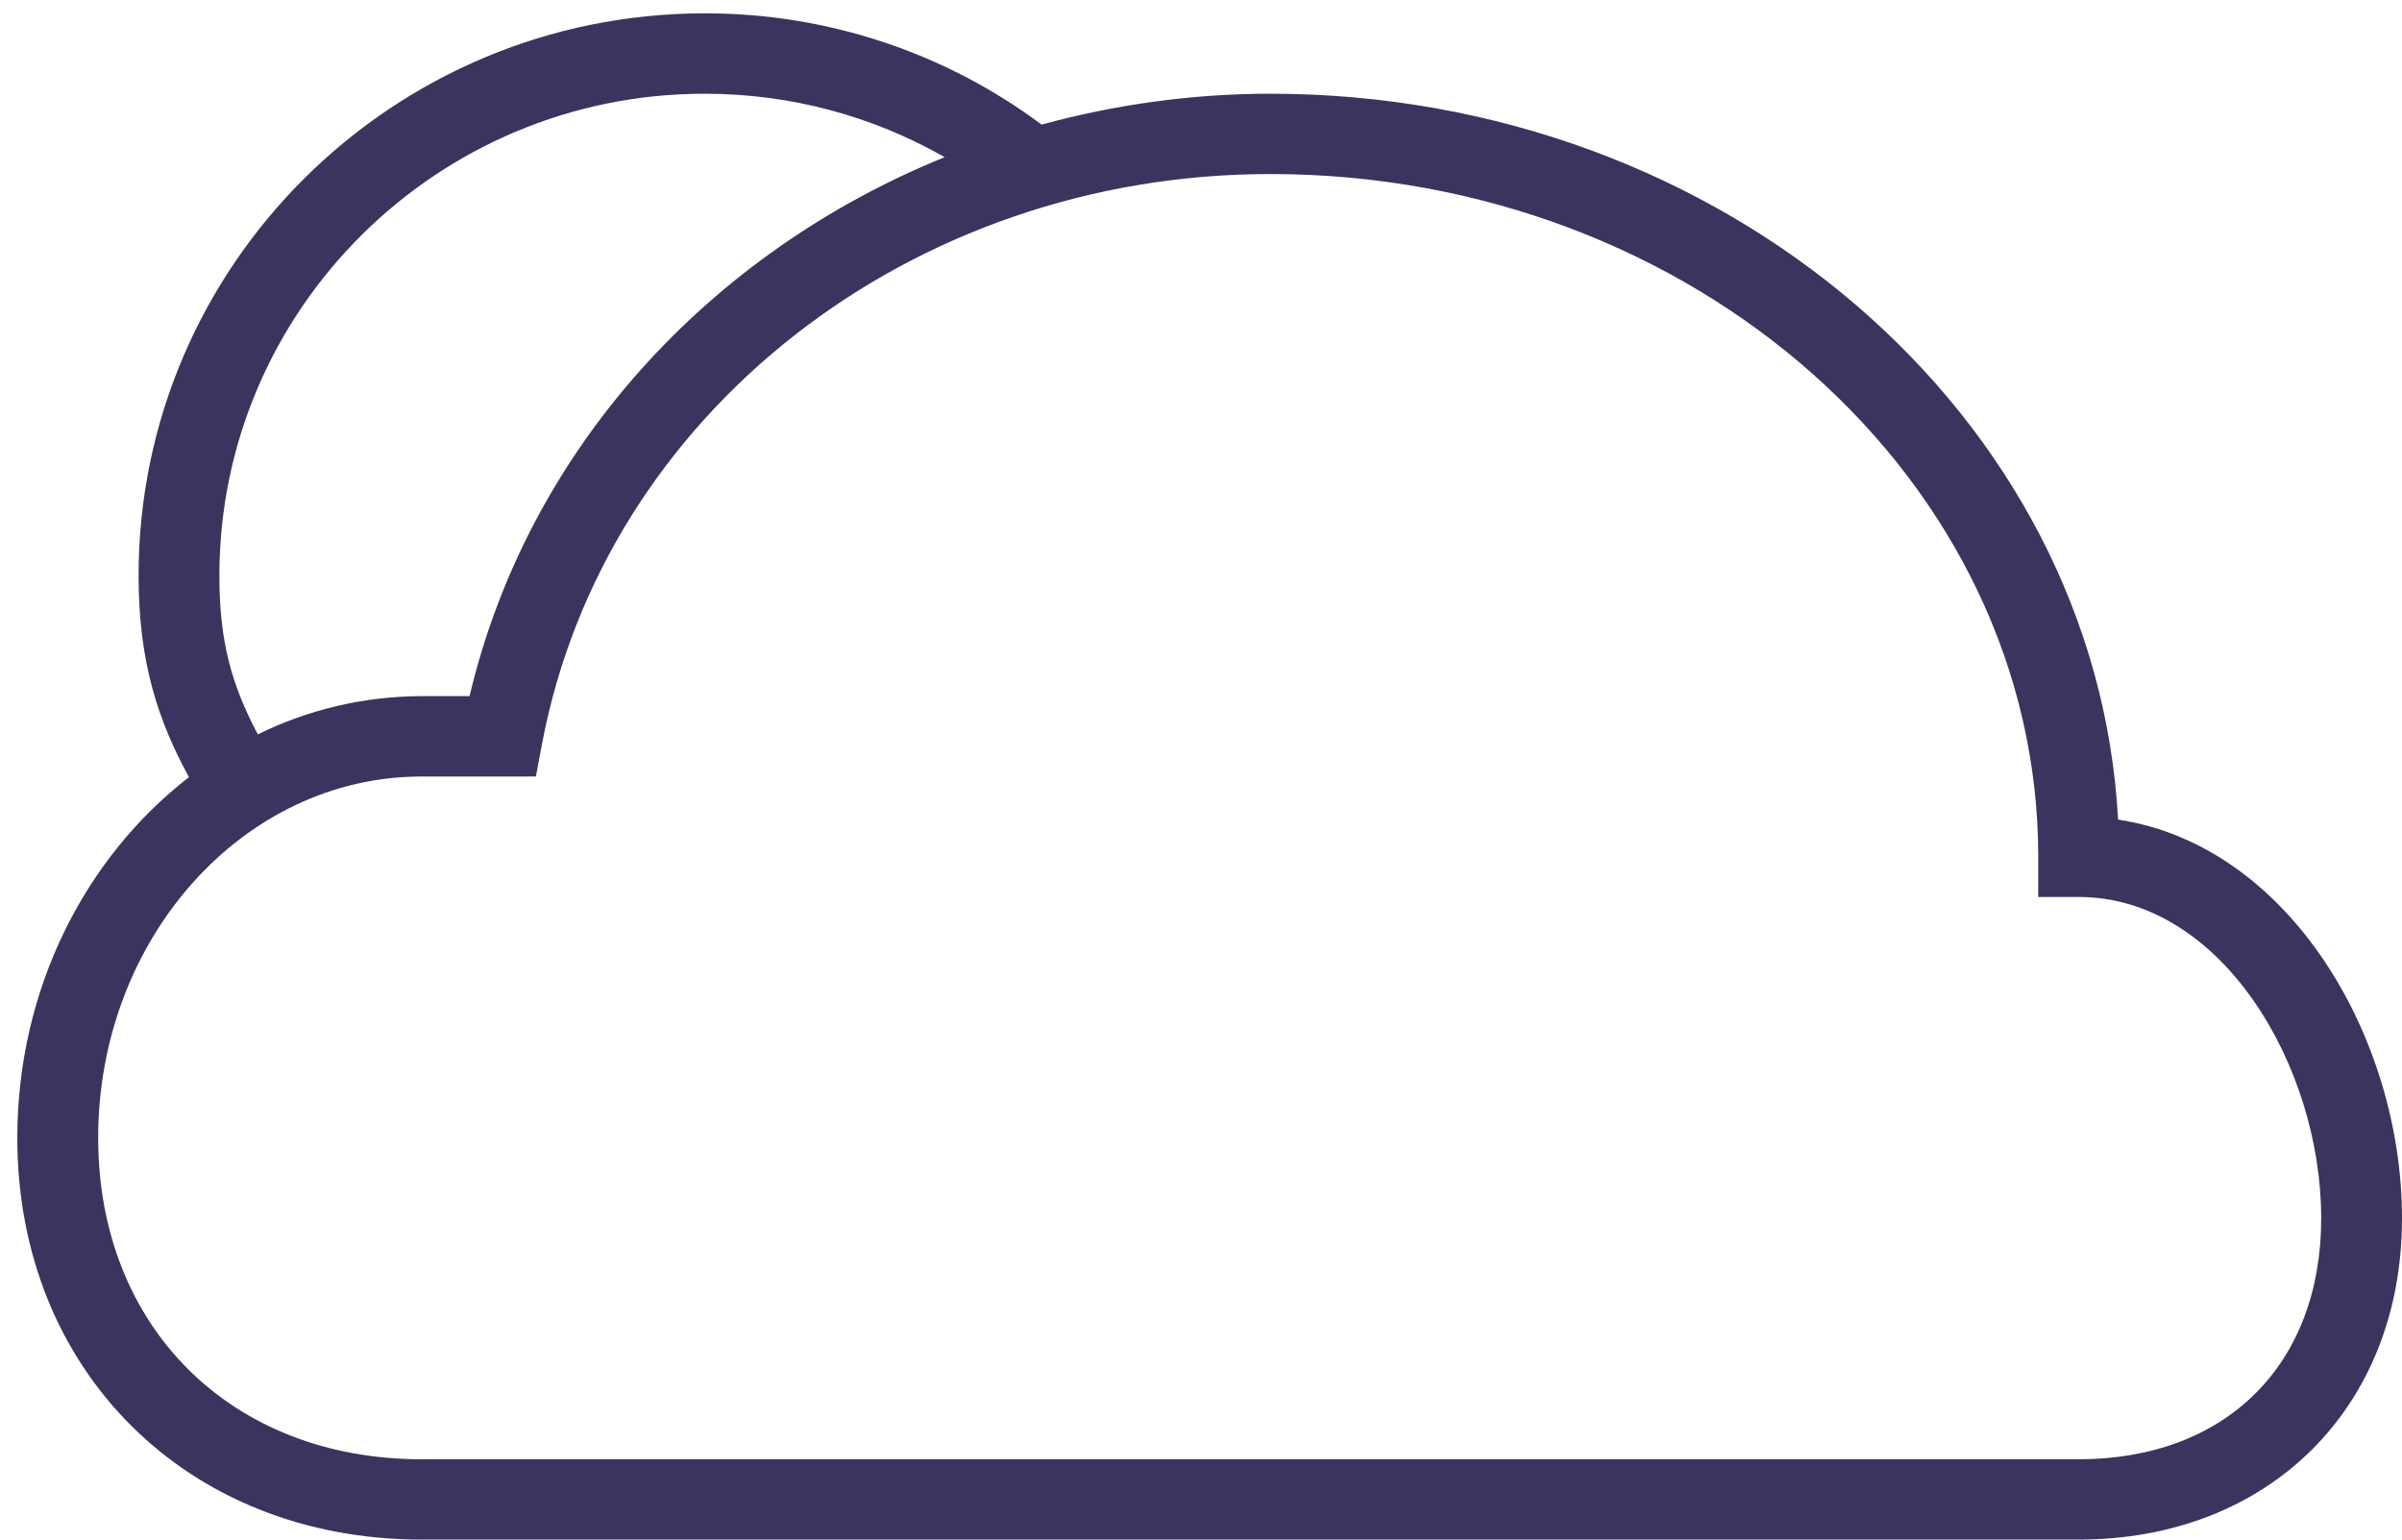 <svg width="39" height="25" viewBox="0 0 39 25" fill="none" xmlns="http://www.w3.org/2000/svg">
<path d="M34.39 13.309C34.038 6.755 27.999 1.522 20.625 1.522C19.339 1.522 18.096 1.701 16.912 2.023C15.333 0.846 13.411 0.212 11.438 0.217C6.371 0.217 2.25 4.313 2.25 9.348C2.25 10.759 2.57 11.706 3.068 12.62C1.386 13.92 0.281 16.059 0.281 18.478C0.281 22.257 3.041 25 6.844 25H33.75C36.841 25 39 22.854 39 19.783C39 16.852 37.174 13.729 34.39 13.309ZM3.562 9.348C3.562 5.032 7.095 1.522 11.438 1.522C12.829 1.522 14.156 1.879 15.338 2.552C11.505 4.107 8.57 7.304 7.624 11.304H6.844C5.922 11.306 5.012 11.518 4.186 11.925C3.754 11.109 3.562 10.403 3.562 9.348ZM33.75 23.696H6.844C3.753 23.696 1.594 21.55 1.594 18.478C1.594 15.242 3.949 12.609 6.844 12.609H8.701L8.801 12.077C9.815 6.716 14.788 2.826 20.625 2.826C27.5 2.826 33.094 7.8 33.094 13.913V14.565H33.75C36.071 14.565 37.688 17.315 37.688 19.783C37.688 22.16 36.142 23.696 33.75 23.696Z" fill="#3C335E"/>
</svg>
